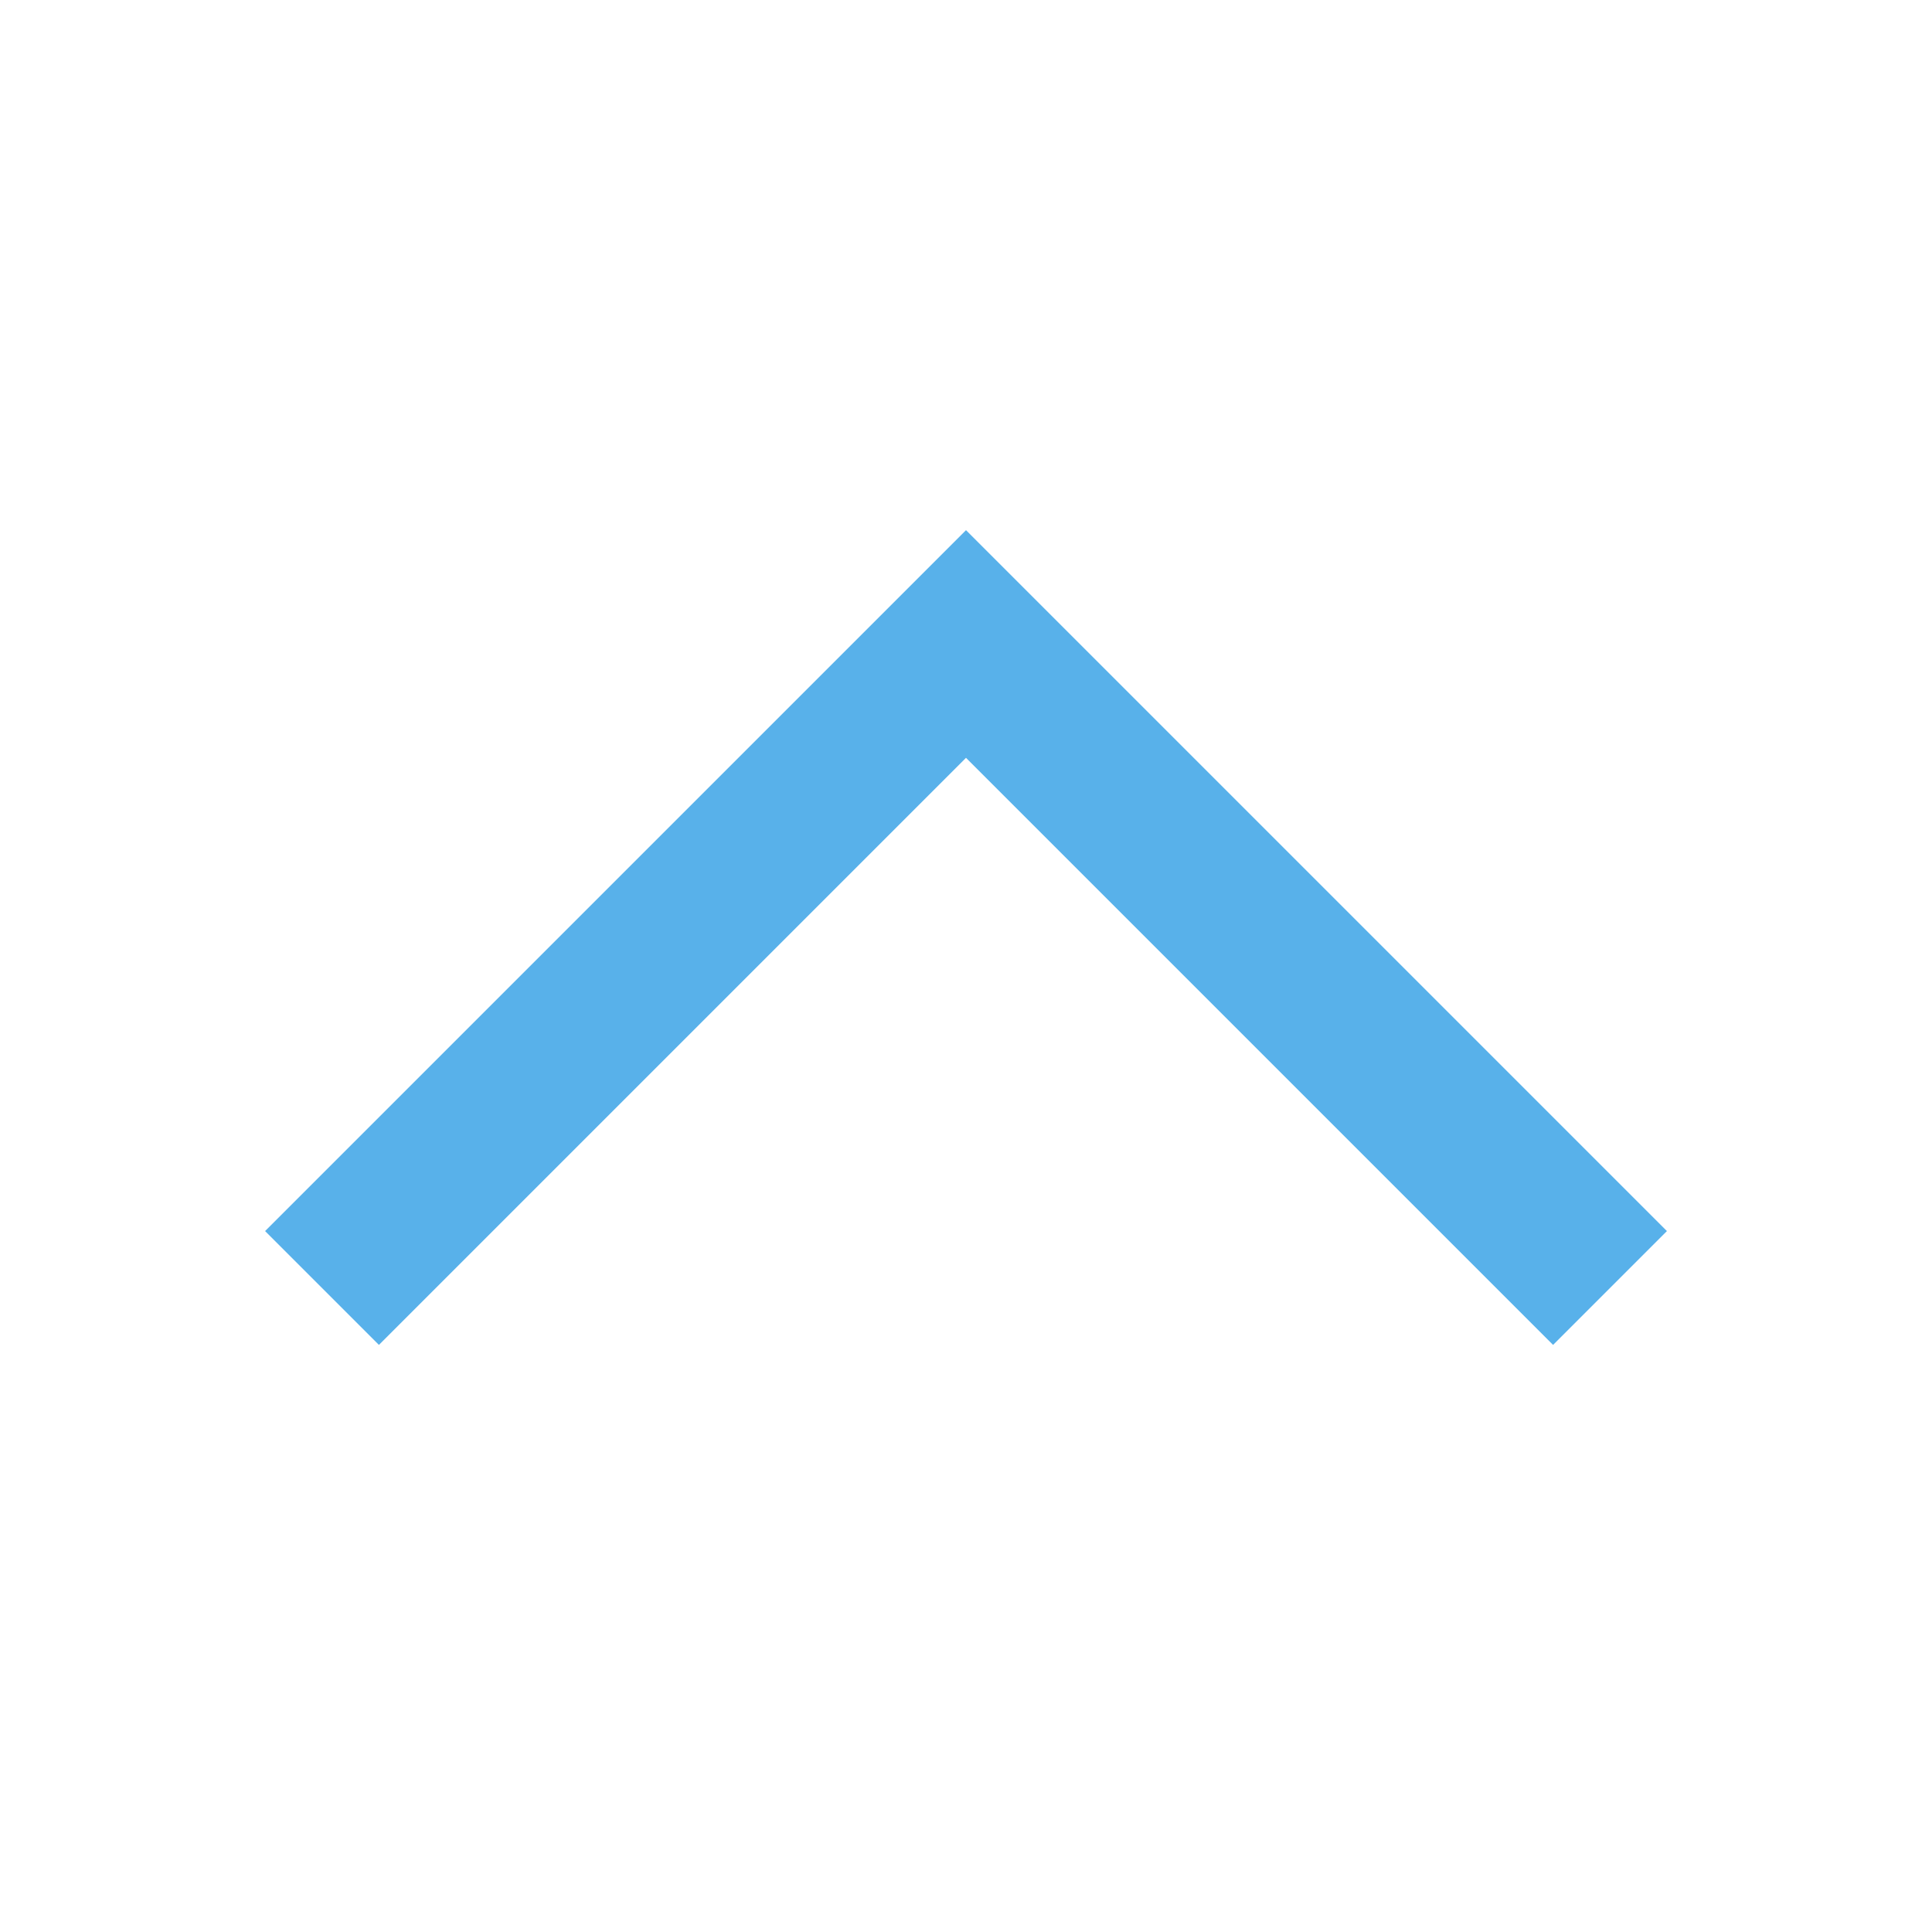 <svg width="24" height="24" viewBox="0 0 24 24" fill="none" xmlns="http://www.w3.org/2000/svg">
<path fill-rule="evenodd" clip-rule="evenodd" d="M4.707 16.707L3.293 15.293L12 6.586L20.707 15.293L19.293 16.707L12 9.414L4.707 16.707Z" fill="#58B1EA"/>
</svg>
